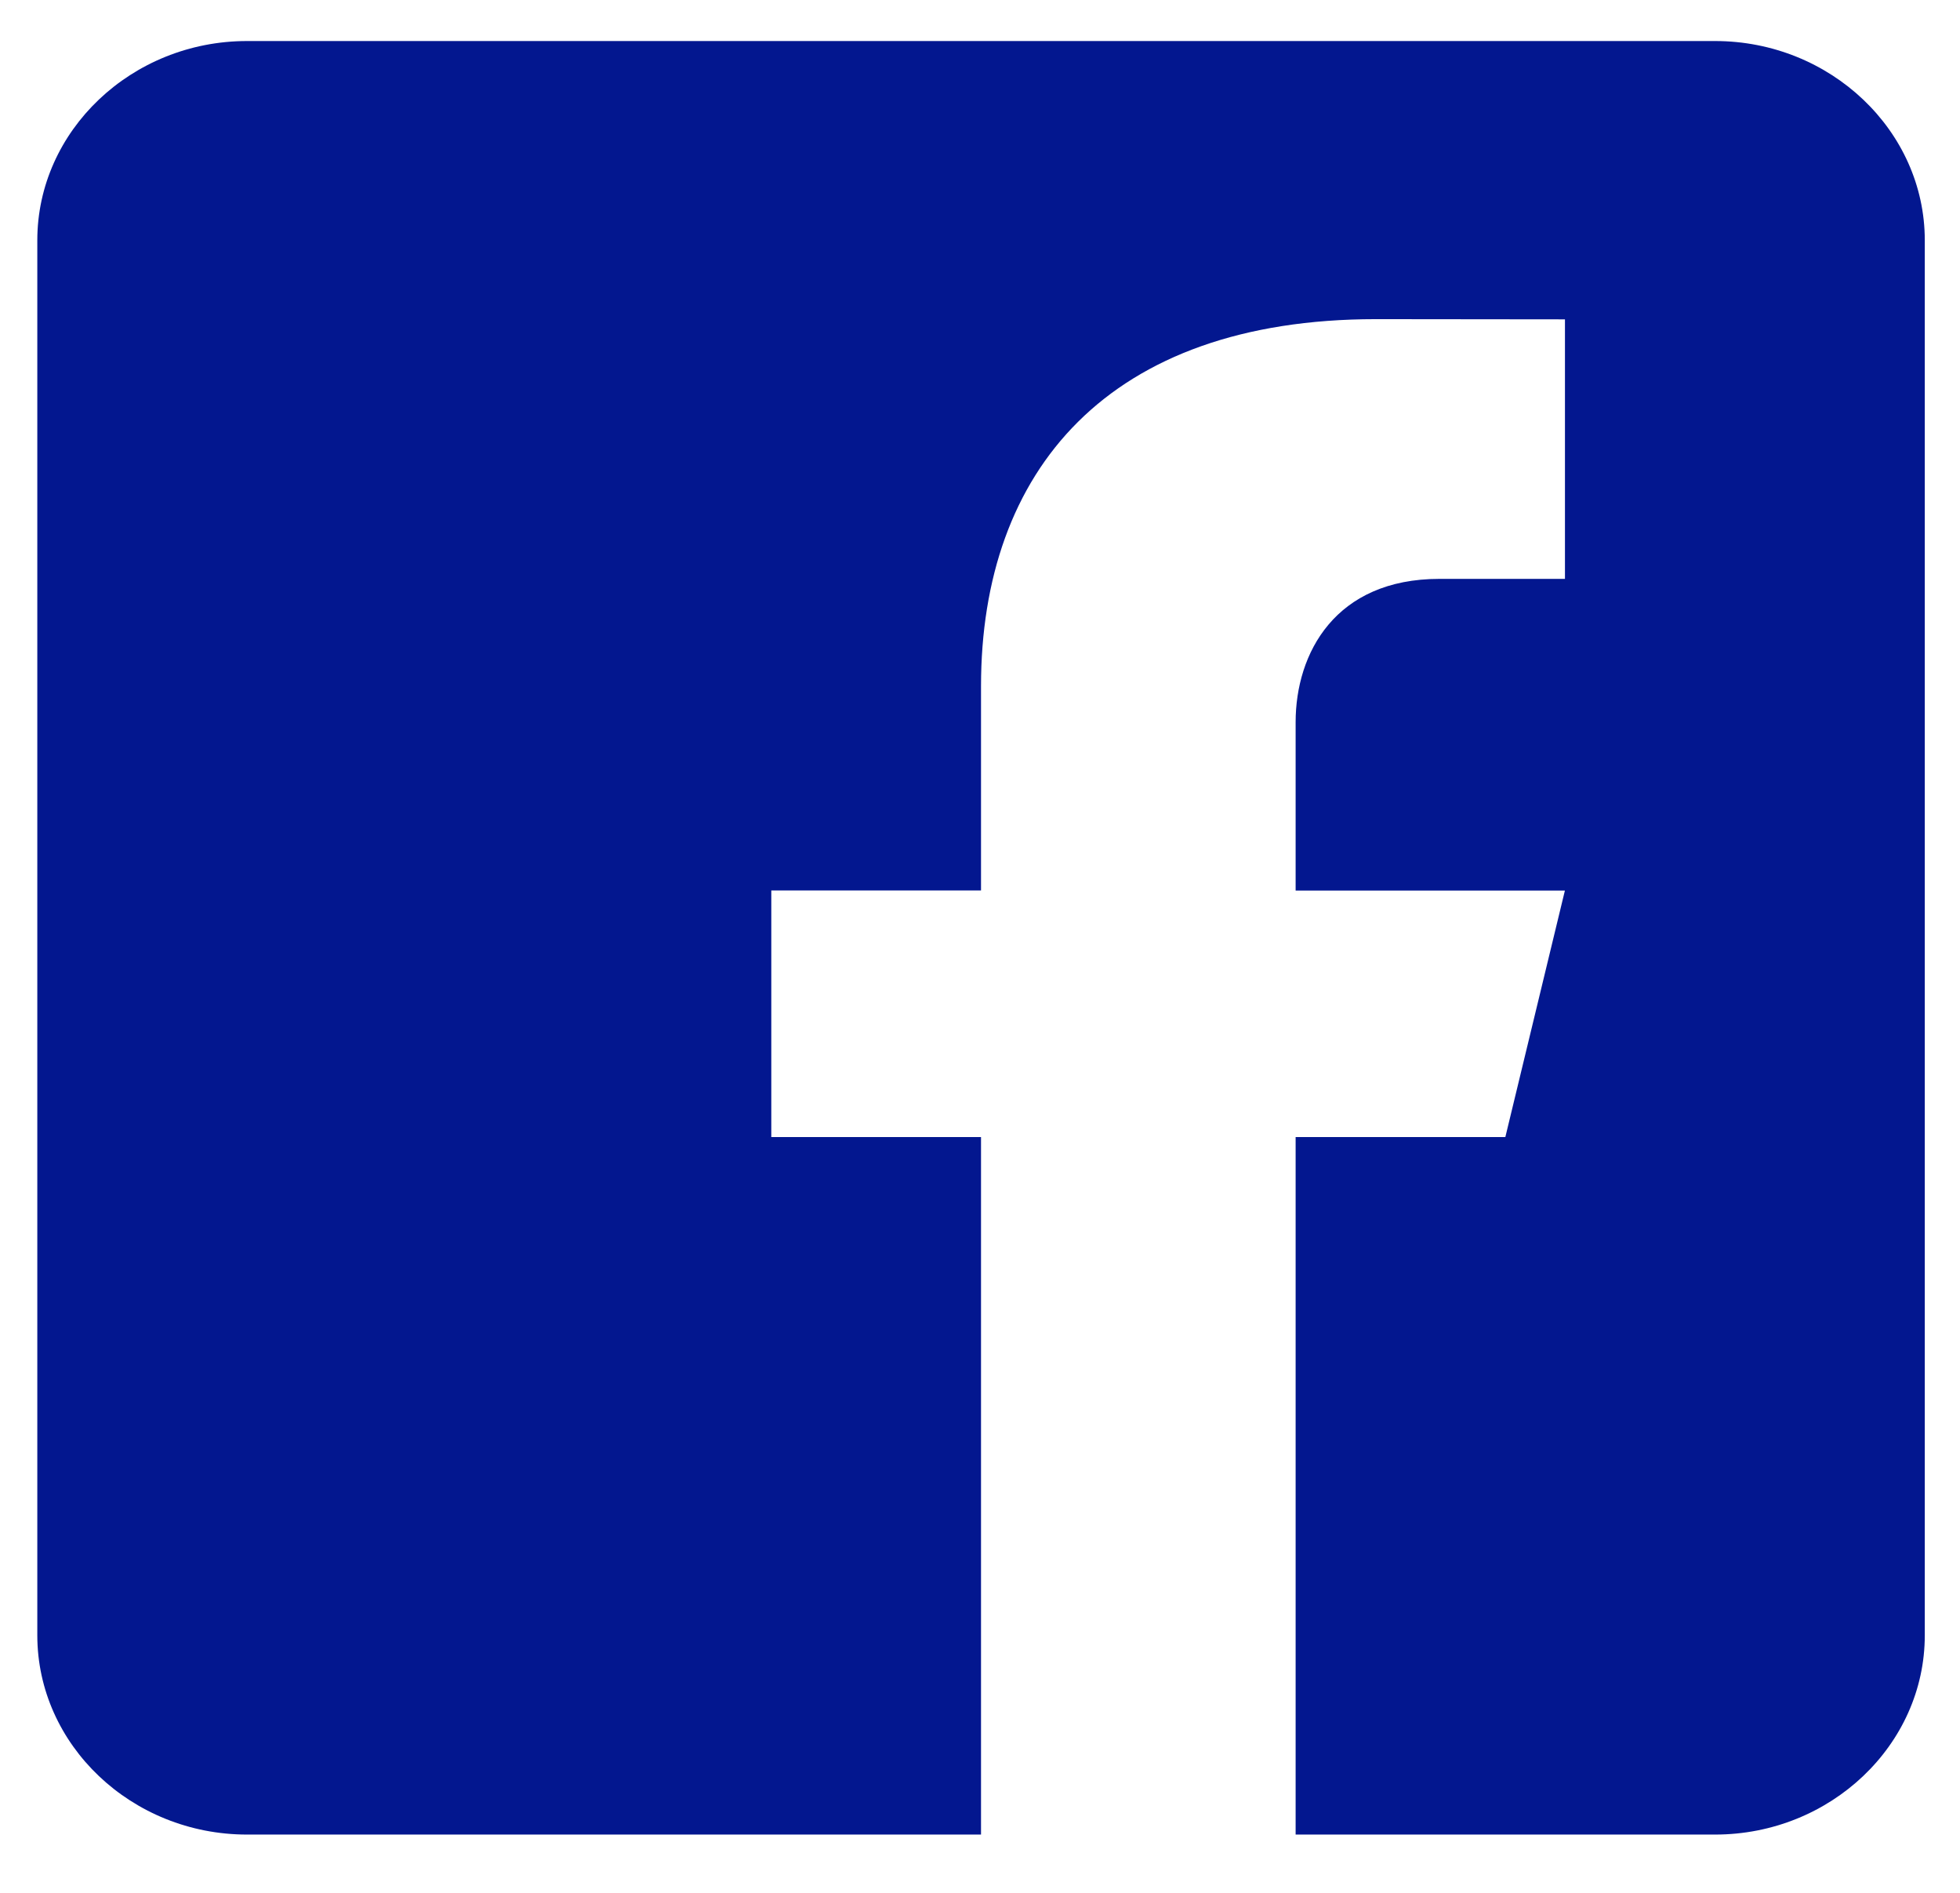 <svg width="29" height="28" viewBox="0 0 29 28" fill="none" xmlns="http://www.w3.org/2000/svg">
<path d="M25.376 0.607H3.655C1.948 0.607 0.552 1.933 0.552 3.555V24.19C0.552 25.813 1.948 27.138 3.655 27.138H14.515V16.82H11.412V13.172H14.515V10.151C14.515 6.961 16.396 4.721 20.358 4.721L23.155 4.724V8.563H21.298C19.756 8.563 19.17 9.663 19.17 10.683V13.174H23.154L22.273 16.82H19.17V27.138H25.376C27.082 27.138 28.479 25.813 28.479 24.19V3.555C28.479 1.933 27.082 0.607 25.376 0.607Z" fill="#03178F"/>
</svg>
